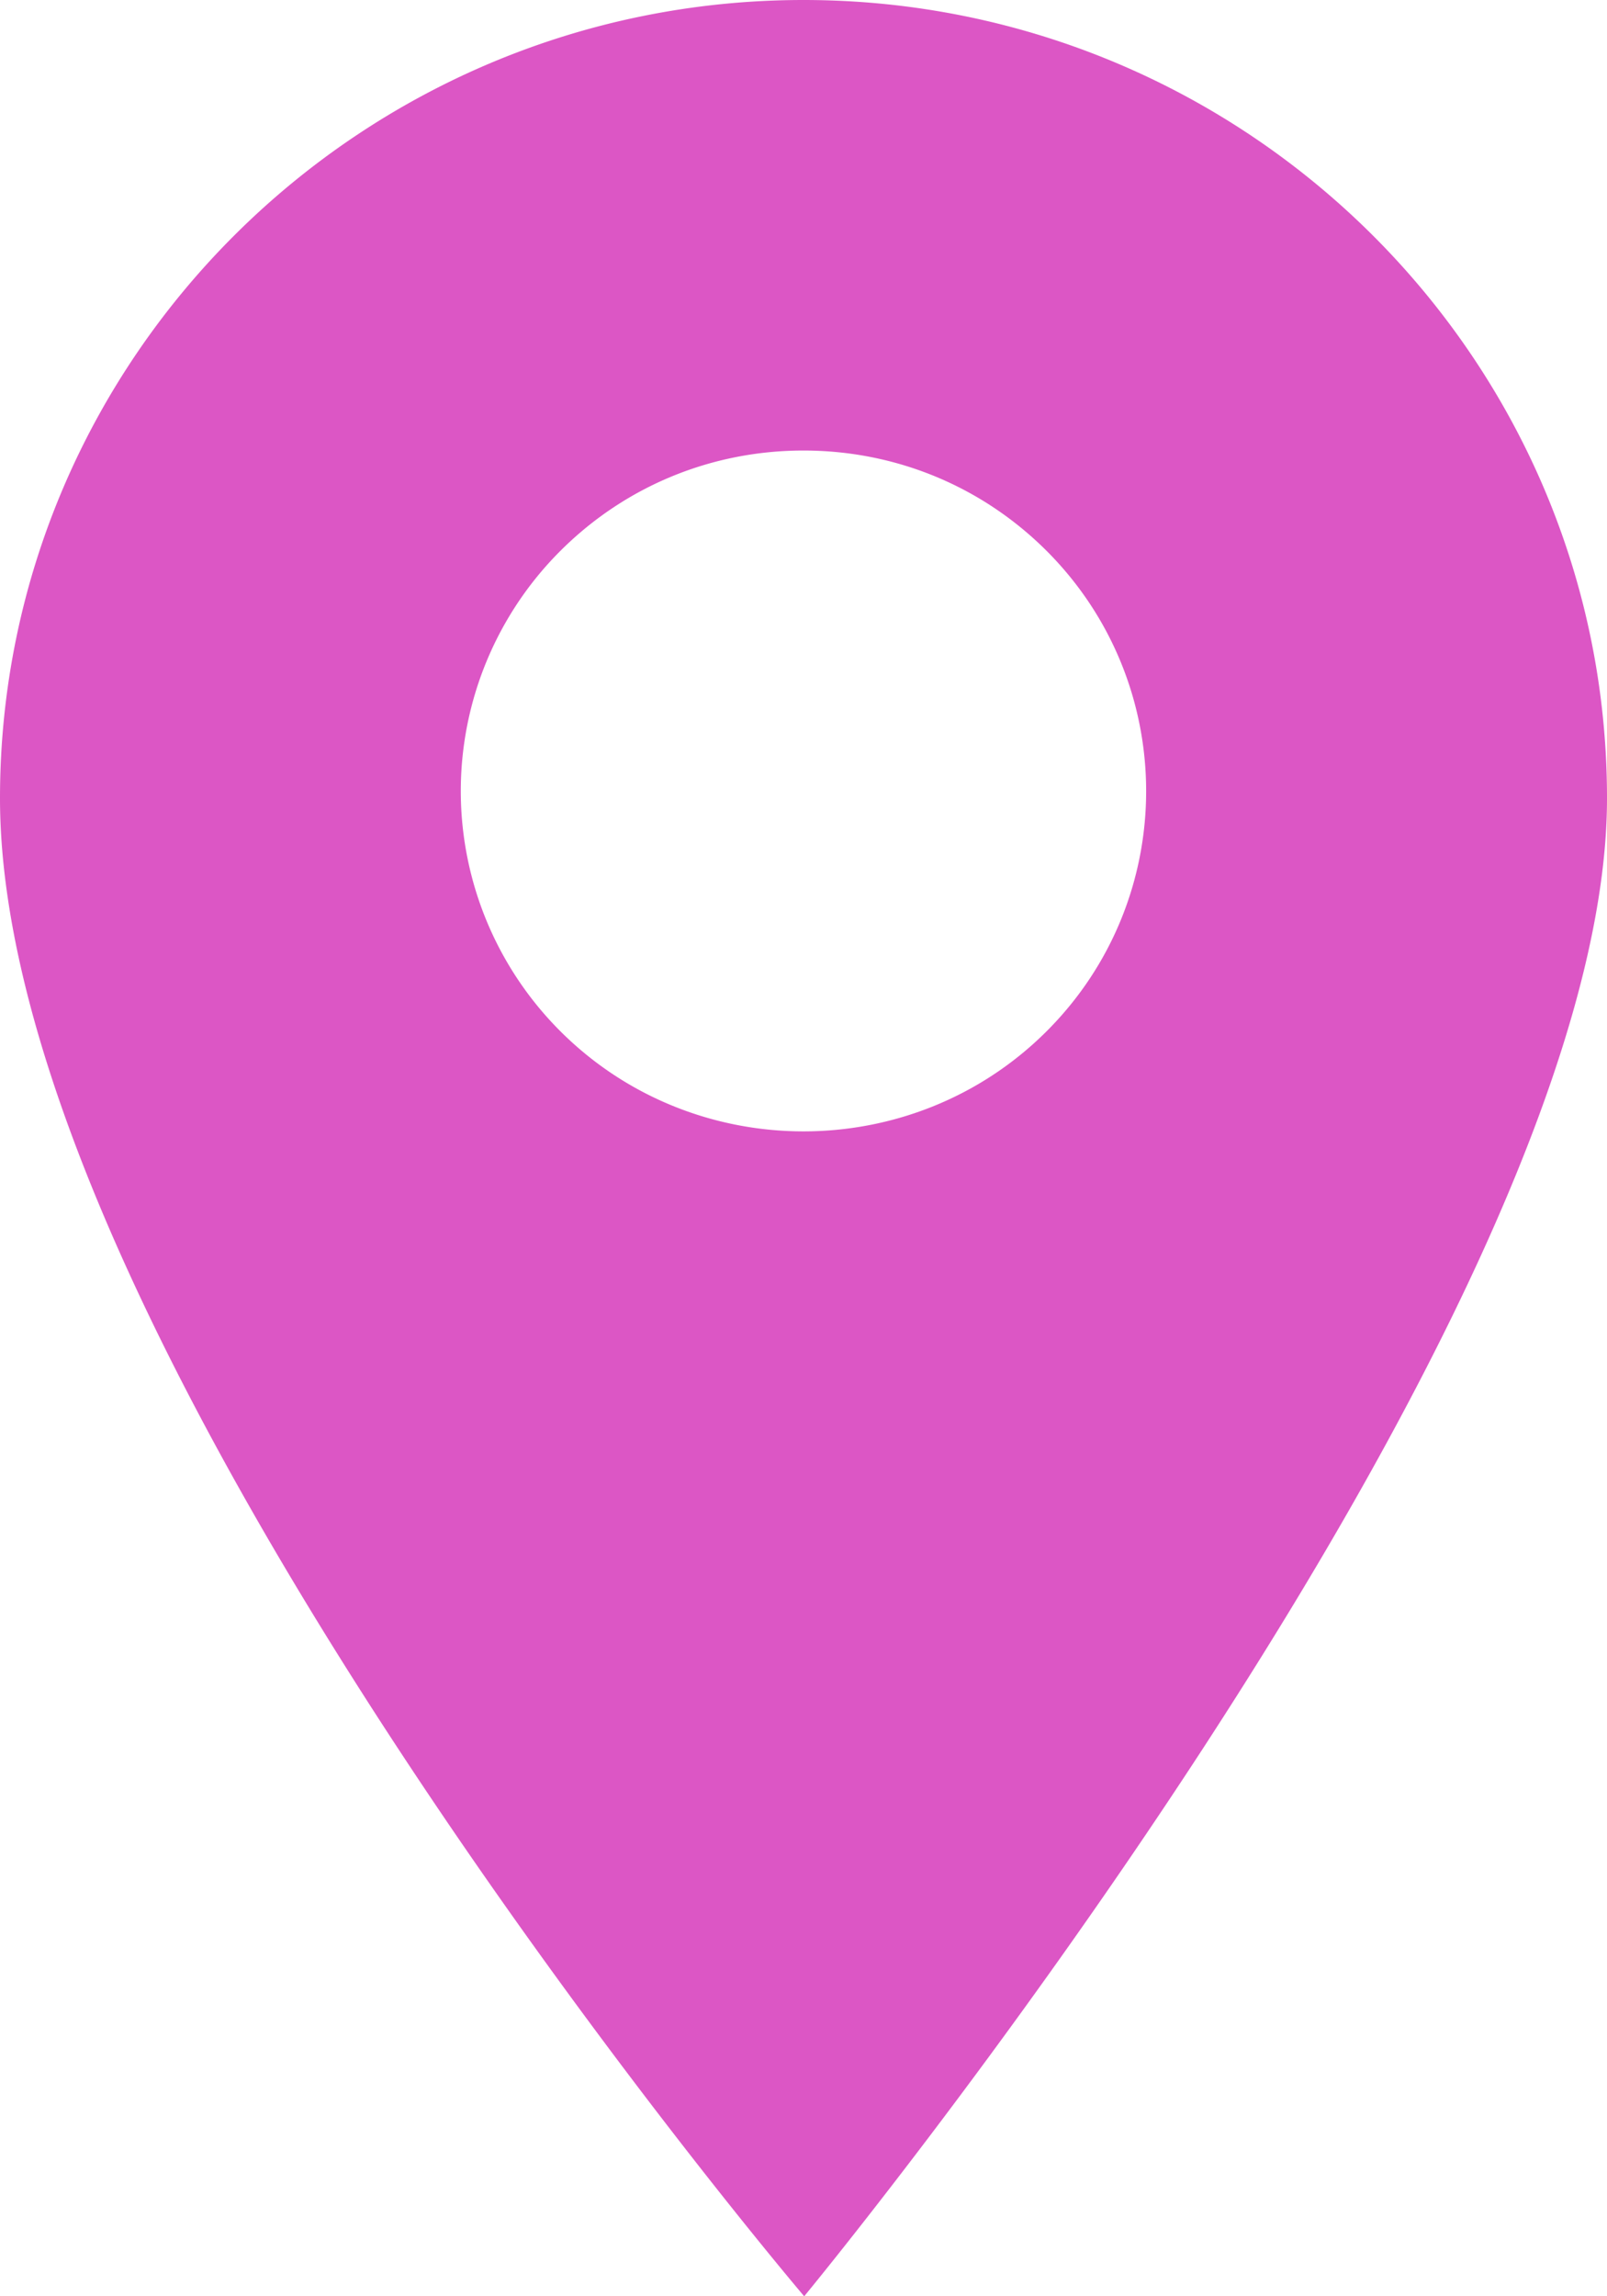 <svg width="7" height="10" fill="none" xmlns="http://www.w3.org/2000/svg"><path d="M3.5 0C1.57 0 0 1.56 0 3.476 0 5.885 3.503 10 3.503 10S7 5.766 7 3.476C7 1.559 5.43 0 3.5 0Zm1.056 4.494c-.291.289-.674.433-1.056.433s-.765-.144-1.056-.433a1.478 1.478 0 0 1 0-2.098c.282-.28.657-.434 1.056-.434s.774.154 1.056.434c.582.579.582 1.52 0 2.098Z" fill="#dc56c5"/></svg>